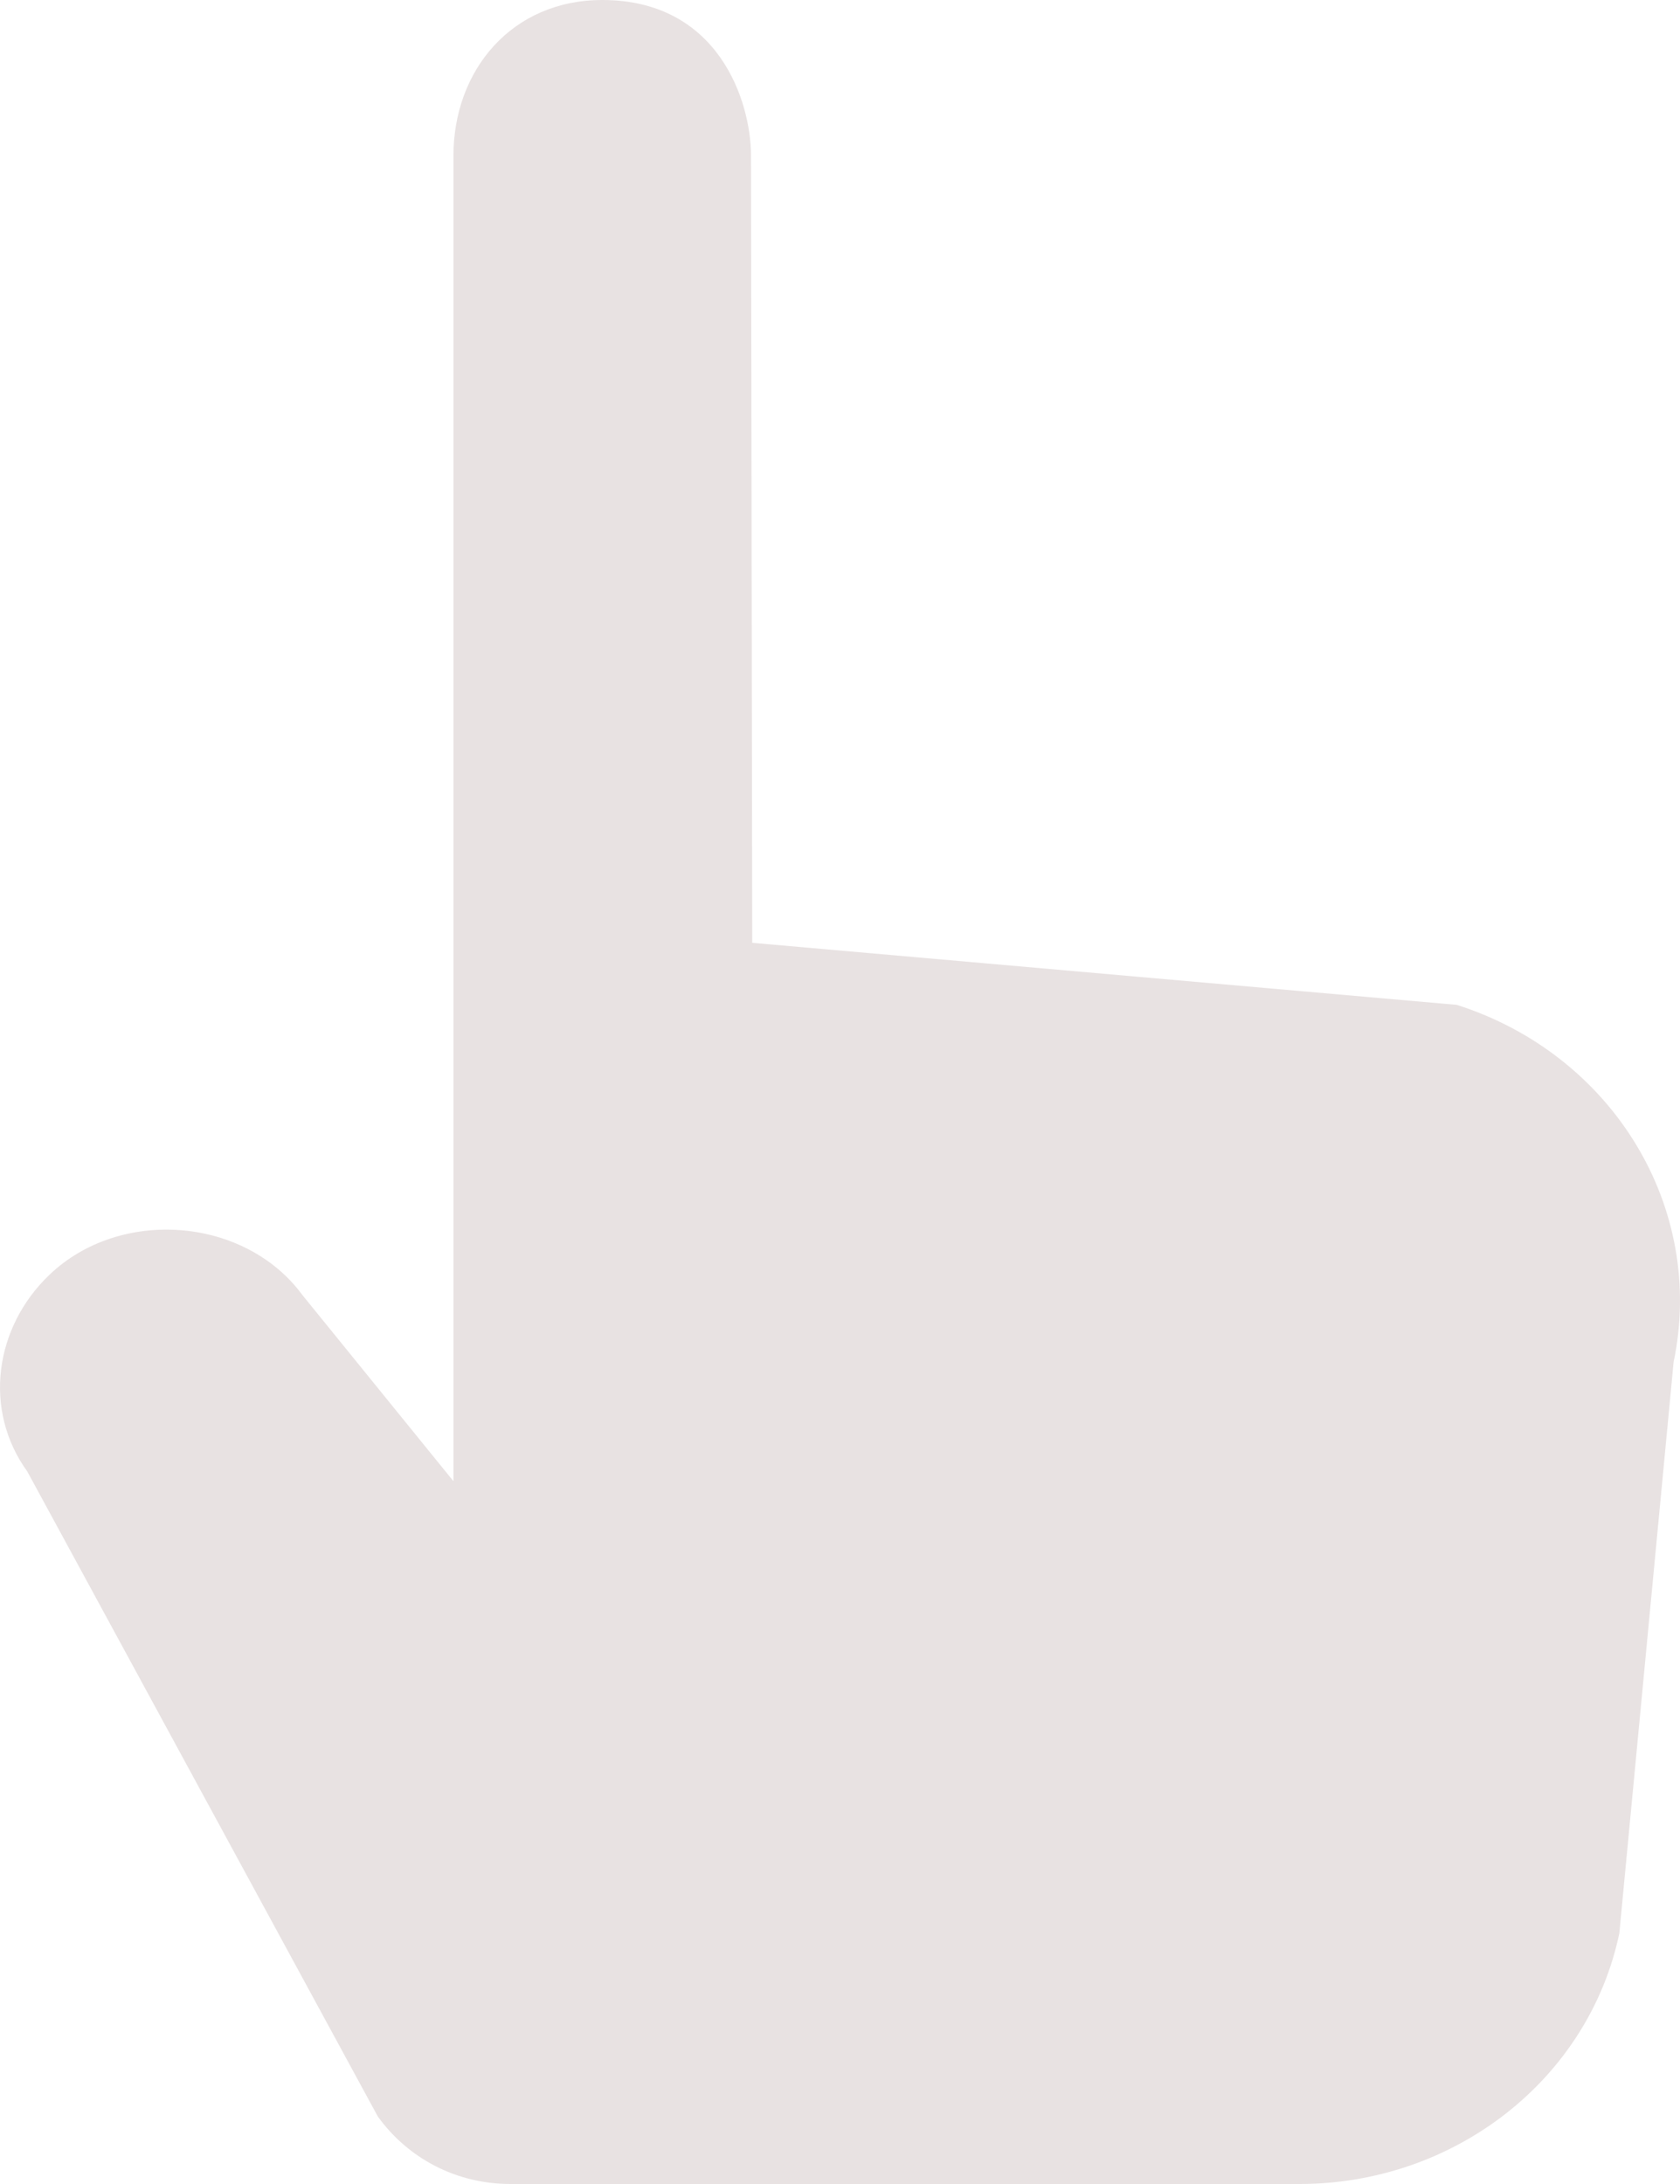 <svg width="30" height="39" viewBox="0 0 30 39" fill="none" xmlns="http://www.w3.org/2000/svg">
<path fill-rule="evenodd" clip-rule="evenodd" d="M29.886 24.322L28.917 34.521C28.372 37.124 25.982 39 23.204 39H9.115C8.157 39 7.292 38.55 6.747 37.795L0.487 26.276C-0.304 25.182 -0.102 23.704 0.883 22.764C2.147 21.555 4.375 21.729 5.401 23.127L8.097 26.45V2.785C8.097 1.246 9.146 0 10.755 0C12.825 0 13.411 1.8 13.411 2.785L13.433 16.836L26.014 17.944C28.803 18.833 30.463 21.567 29.886 24.322Z" fill="#E8E2E2"/>
</svg>
